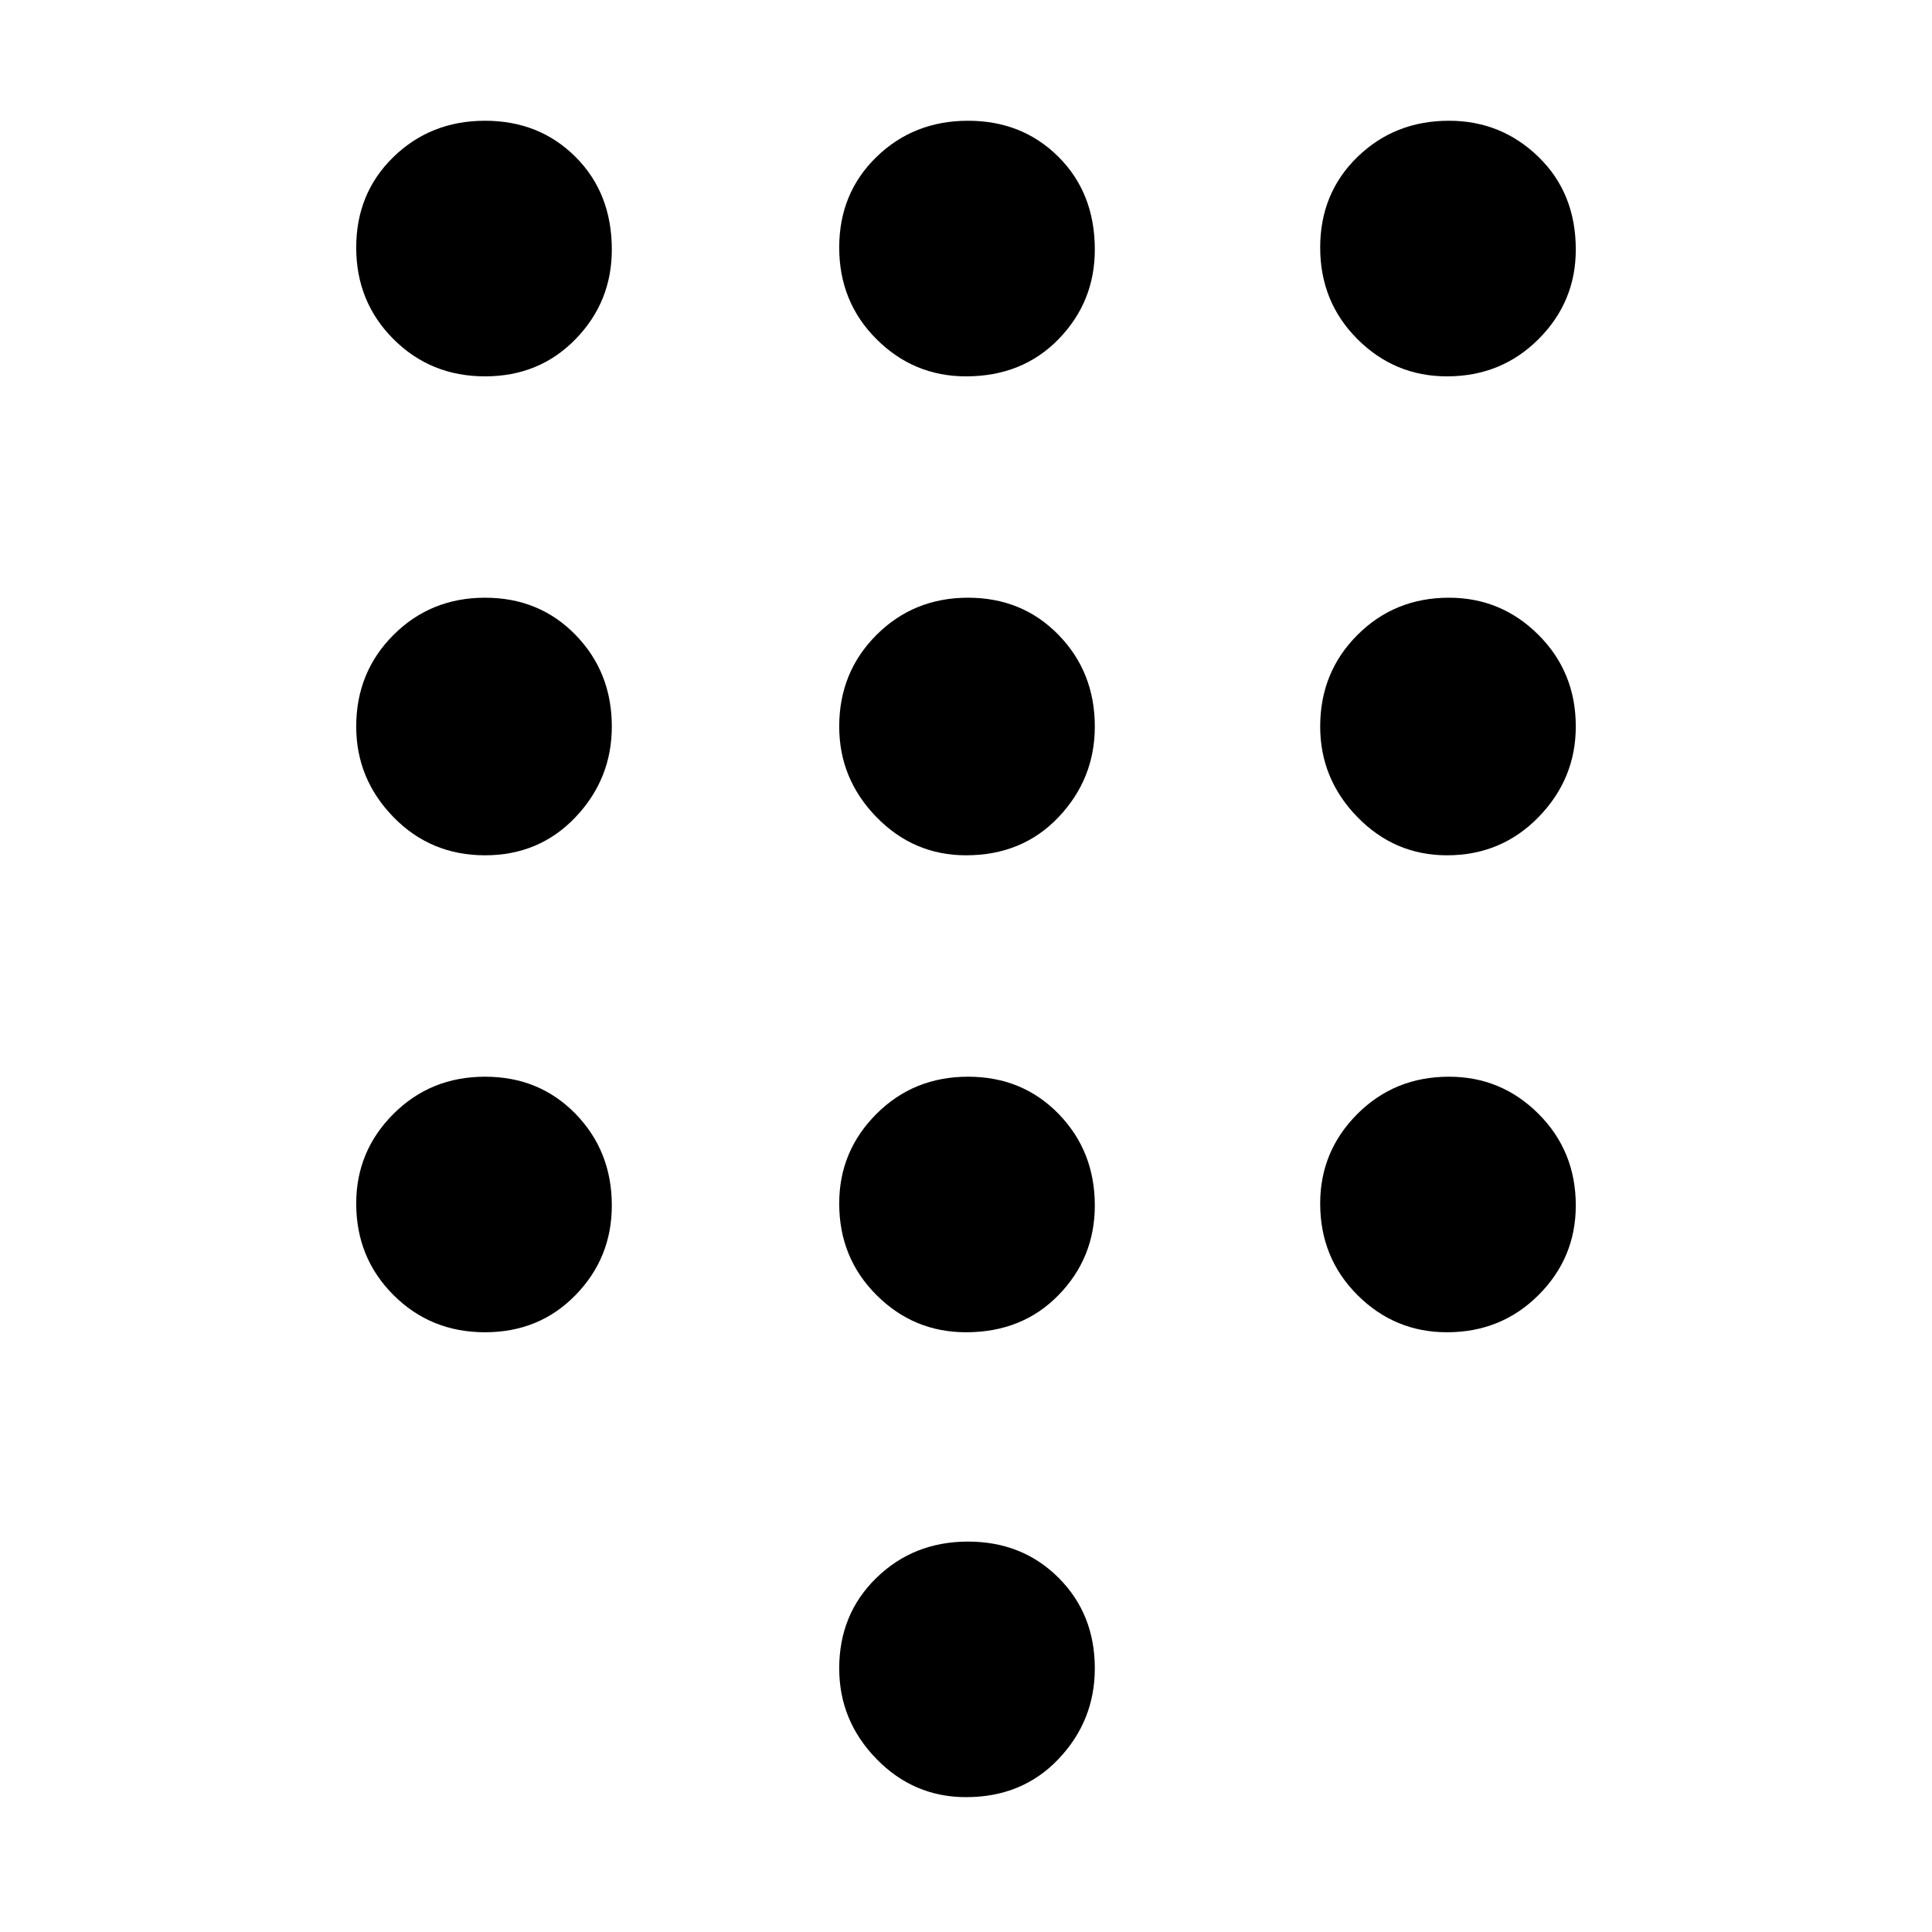 <svg xmlns="http://www.w3.org/2000/svg" height="40" width="40"><path d="M20 37.208q-1.083 0-1.854-.791-.771-.792-.771-1.875 0-1.125.771-1.875t1.896-.75q1.125 0 1.875.75t.75 1.875q0 1.083-.75 1.875-.75.791-1.917.791ZM10.042 7.792q-1.125 0-1.896-.771-.771-.771-.771-1.896t.771-1.875q.771-.75 1.896-.75t1.875.75q.75.75.75 1.917 0 1.083-.75 1.854-.75.771-1.875.771Zm0 9.916q-1.125 0-1.896-.791-.771-.792-.771-1.875 0-1.125.771-1.896.771-.771 1.896-.771t1.875.771q.75.771.75 1.896 0 1.083-.75 1.875-.75.791-1.875.791Zm0 9.875q-1.125 0-1.896-.771-.771-.77-.771-1.895 0-1.084.771-1.855.771-.77 1.896-.77t1.875.77q.75.771.75 1.896 0 1.084-.75 1.854-.75.771-1.875.771ZM29.958 7.792q-1.083 0-1.854-.771-.771-.771-.771-1.896t.771-1.875Q28.875 2.5 30 2.5q1.083 0 1.854.75.771.75.771 1.917 0 1.083-.771 1.854-.771.771-1.896.771ZM20 27.583q-1.083 0-1.854-.771-.771-.77-.771-1.895 0-1.084.771-1.855.771-.77 1.896-.77t1.875.77q.75.771.75 1.896 0 1.084-.75 1.854-.75.771-1.917.771Zm9.958 0q-1.083 0-1.854-.771-.771-.77-.771-1.895 0-1.084.771-1.855.771-.77 1.896-.77 1.083 0 1.854.77.771.771.771 1.896 0 1.084-.771 1.854-.771.771-1.896.771Zm0-9.875q-1.083 0-1.854-.791-.771-.792-.771-1.875 0-1.125.771-1.896.771-.771 1.896-.771 1.083 0 1.854.771.771.771.771 1.896 0 1.083-.771 1.875-.771.791-1.896.791Zm-9.958 0q-1.083 0-1.854-.791-.771-.792-.771-1.875 0-1.125.771-1.896.771-.771 1.896-.771t1.875.771q.75.771.75 1.896 0 1.083-.75 1.875-.75.791-1.917.791Zm0-9.916q-1.083 0-1.854-.771-.771-.771-.771-1.896t.771-1.875q.771-.75 1.896-.75t1.875.75q.75.75.75 1.917 0 1.083-.75 1.854-.75.771-1.917.771Z"/></svg>